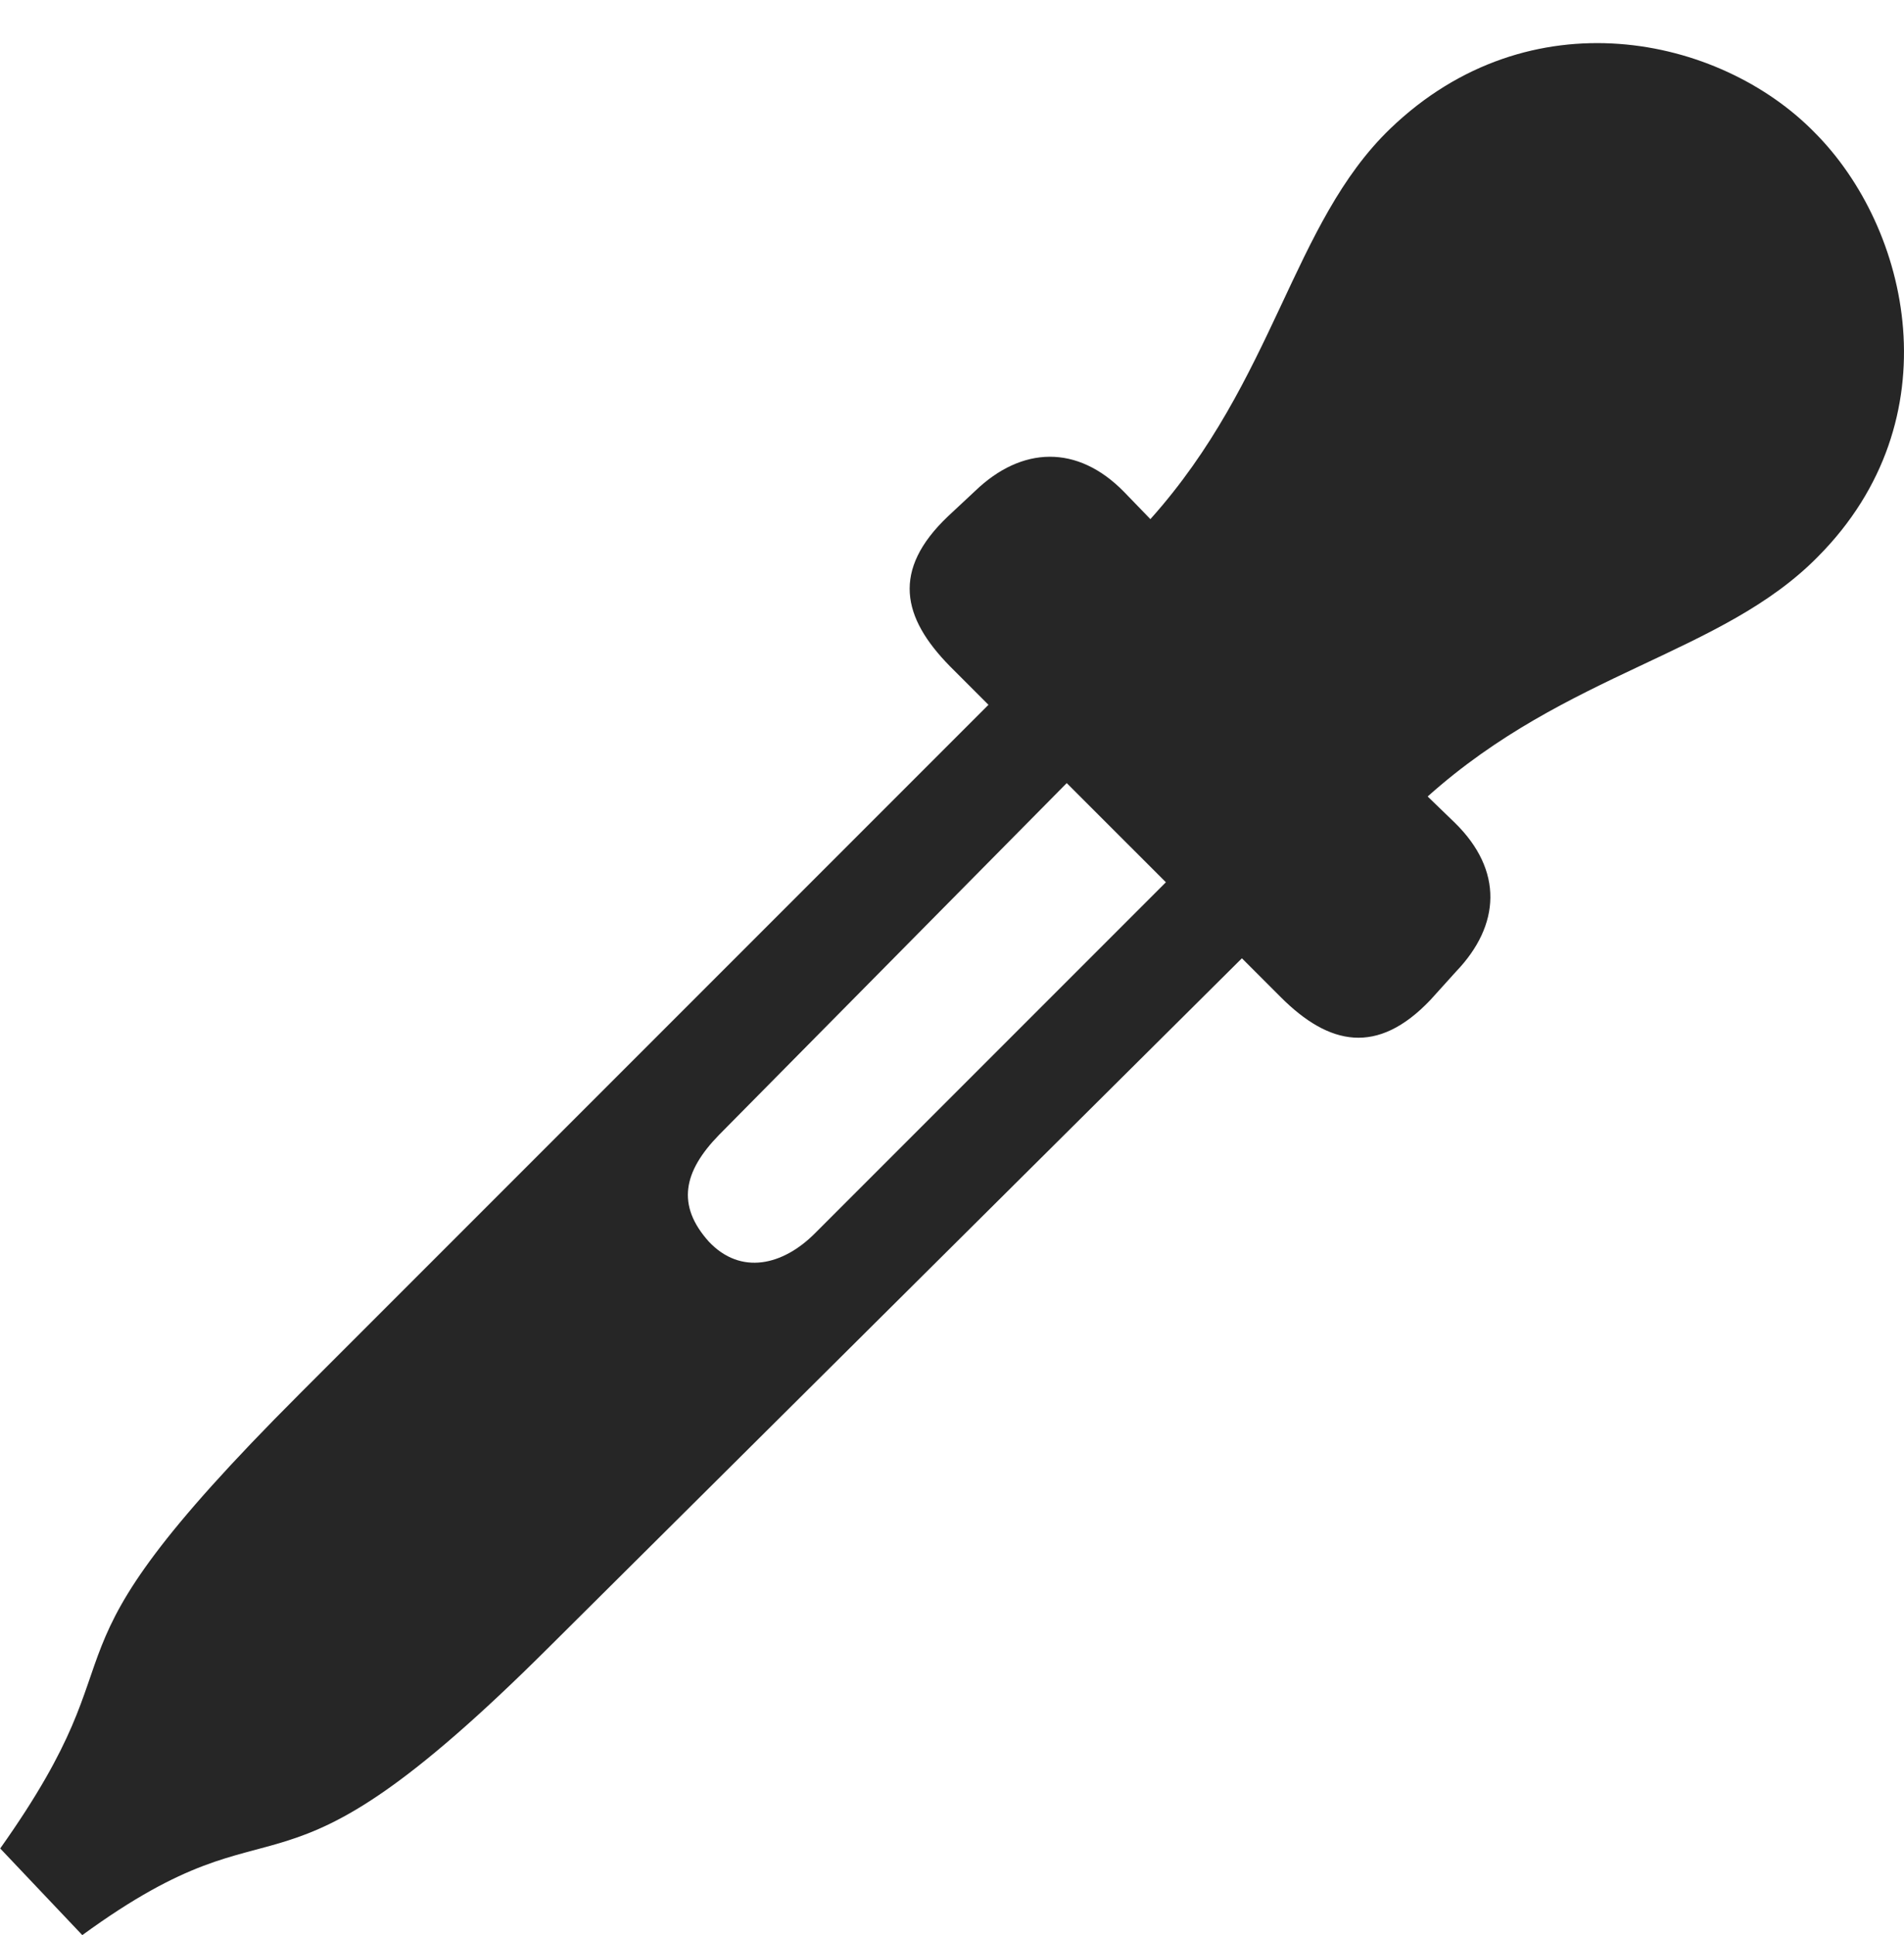 <?xml version="1.0" encoding="UTF-8"?>
<!--Generator: Apple Native CoreSVG 232.5-->
<!DOCTYPE svg
PUBLIC "-//W3C//DTD SVG 1.1//EN"
       "http://www.w3.org/Graphics/SVG/1.1/DTD/svg11.dtd">
<svg version="1.1" xmlns="http://www.w3.org/2000/svg" xmlns:xlink="http://www.w3.org/1999/xlink" width="101.927" height="103.564">
 <g>
  <rect height="103.564" opacity="0" width="101.927" x="0" y="0"/>
  <path d="M64.953 44.678L43.615 66.016C41.906 67.725 39.66 68.262 37.951 66.455C36.193 64.502 36.584 62.695 38.488 60.742L59.679 39.307L55.48 35.156L16.027 74.609C0.939 89.697 8.214 87.353 0.011 98.926L4.406 103.564C15.587 95.41 14.074 103.418 29.406 88.135L69.005 48.779ZM76.574 53.516L77.941 52.002C80.334 49.512 80.48 46.582 77.892 44.043L76.427 42.627C83.898 35.938 92.199 35.01 97.326 29.785C104.601 22.461 102.257 12.207 97.13 7.08C92.052 1.904 81.896-0.293 74.425 6.885C69.152 11.963 68.273 20.312 61.584 27.783L60.167 26.318C57.677 23.779 54.699 23.877 52.209 26.27L50.744 27.637C47.716 30.518 48.302 33.057 50.841 35.645L68.566 53.369C71.154 55.957 73.742 56.494 76.574 53.516Z" fill="#000000" fill-opacity="0.85"/>
 </g>
</svg>
